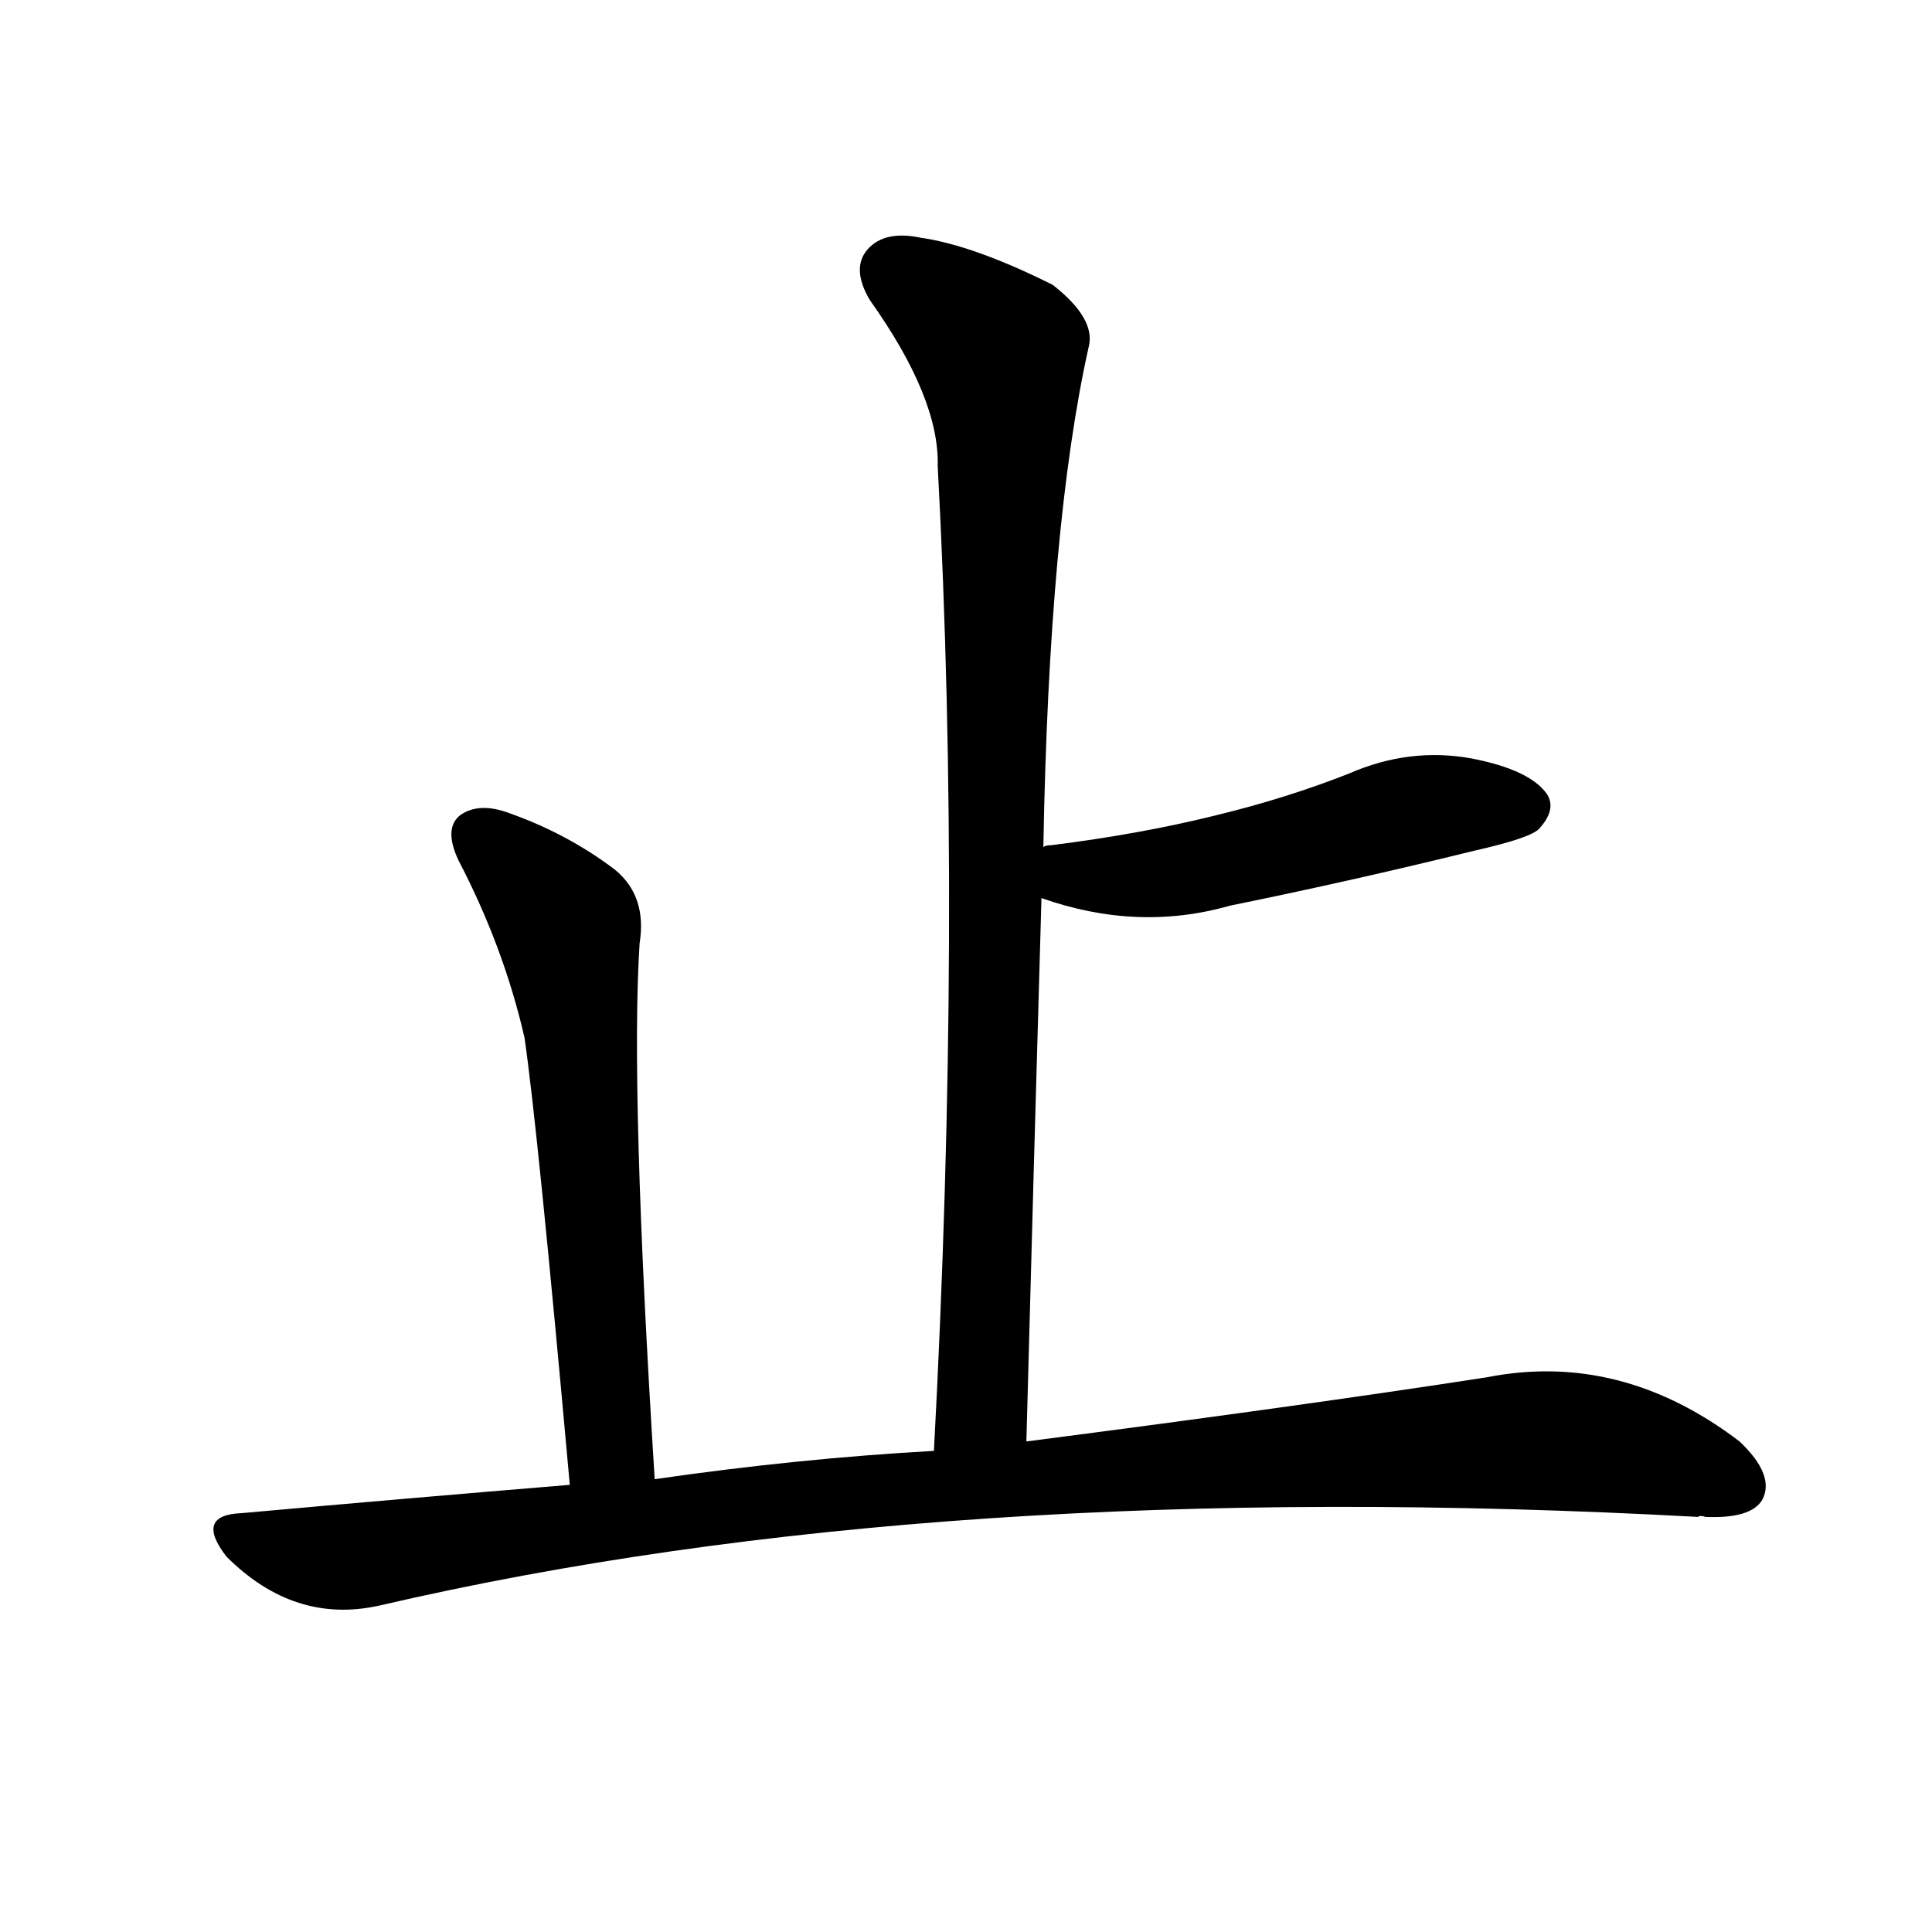 <svg version="1.1" viewBox="0 0 1024 1024" xmlns="http://www.w3.org/2000/svg">
  
  <g transform="scale(1, -1) translate(0, -900)">
    <style type="text/css">
        .origin {display:none;}
        .hide {display:none;}
        .stroke {fill: #000000;}
    </style>

    <path d="M 544 136 Q 548 286 552 424 L 553 451 Q 556 622 577 716 Q 581 731 558 749 Q 516 770 488 774 Q 469 778 460 768 Q 451 758 461 741 Q 498 689 497 653 Q 510 412 495 131 C 493 101 543 106 544 136 Z" fill="lightgray" class="stroke"/>
    <path d="M 552 424 Q 603 406 652 420 Q 716 433 781 449 Q 812 456 816 461 Q 825 471 820 479 Q 811 492 780 498 Q 747 504 715 490 Q 682 477 645 468 Q 605 458 557 452 Q 554 452 553 451 C 523 446 523 433 552 424 Z" fill="lightgray" class="stroke"/>
    <path d="M 347 116 Q 334 323 339 400 Q 343 425 326 439 Q 301 458 270 469 Q 254 475 244 468 Q 235 461 243 444 Q 267 398 278 350 Q 285 302 302 113 C 305 83 349 86 347 116 Z" fill="lightgray" class="stroke"/>
    <path d="M 495 131 Q 423 127 347 116 L 302 113 Q 217 106 128 98 Q 103 97 120 75 Q 156 39 201 49 Q 498 118 900 96 Q 901 97 904 96 Q 928 95 934 105 Q 941 118 922 136 Q 859 184 788 170 Q 691 155 544 136 L 495 131 Z" fill="lightgray" class="stroke"/></g>
</svg>